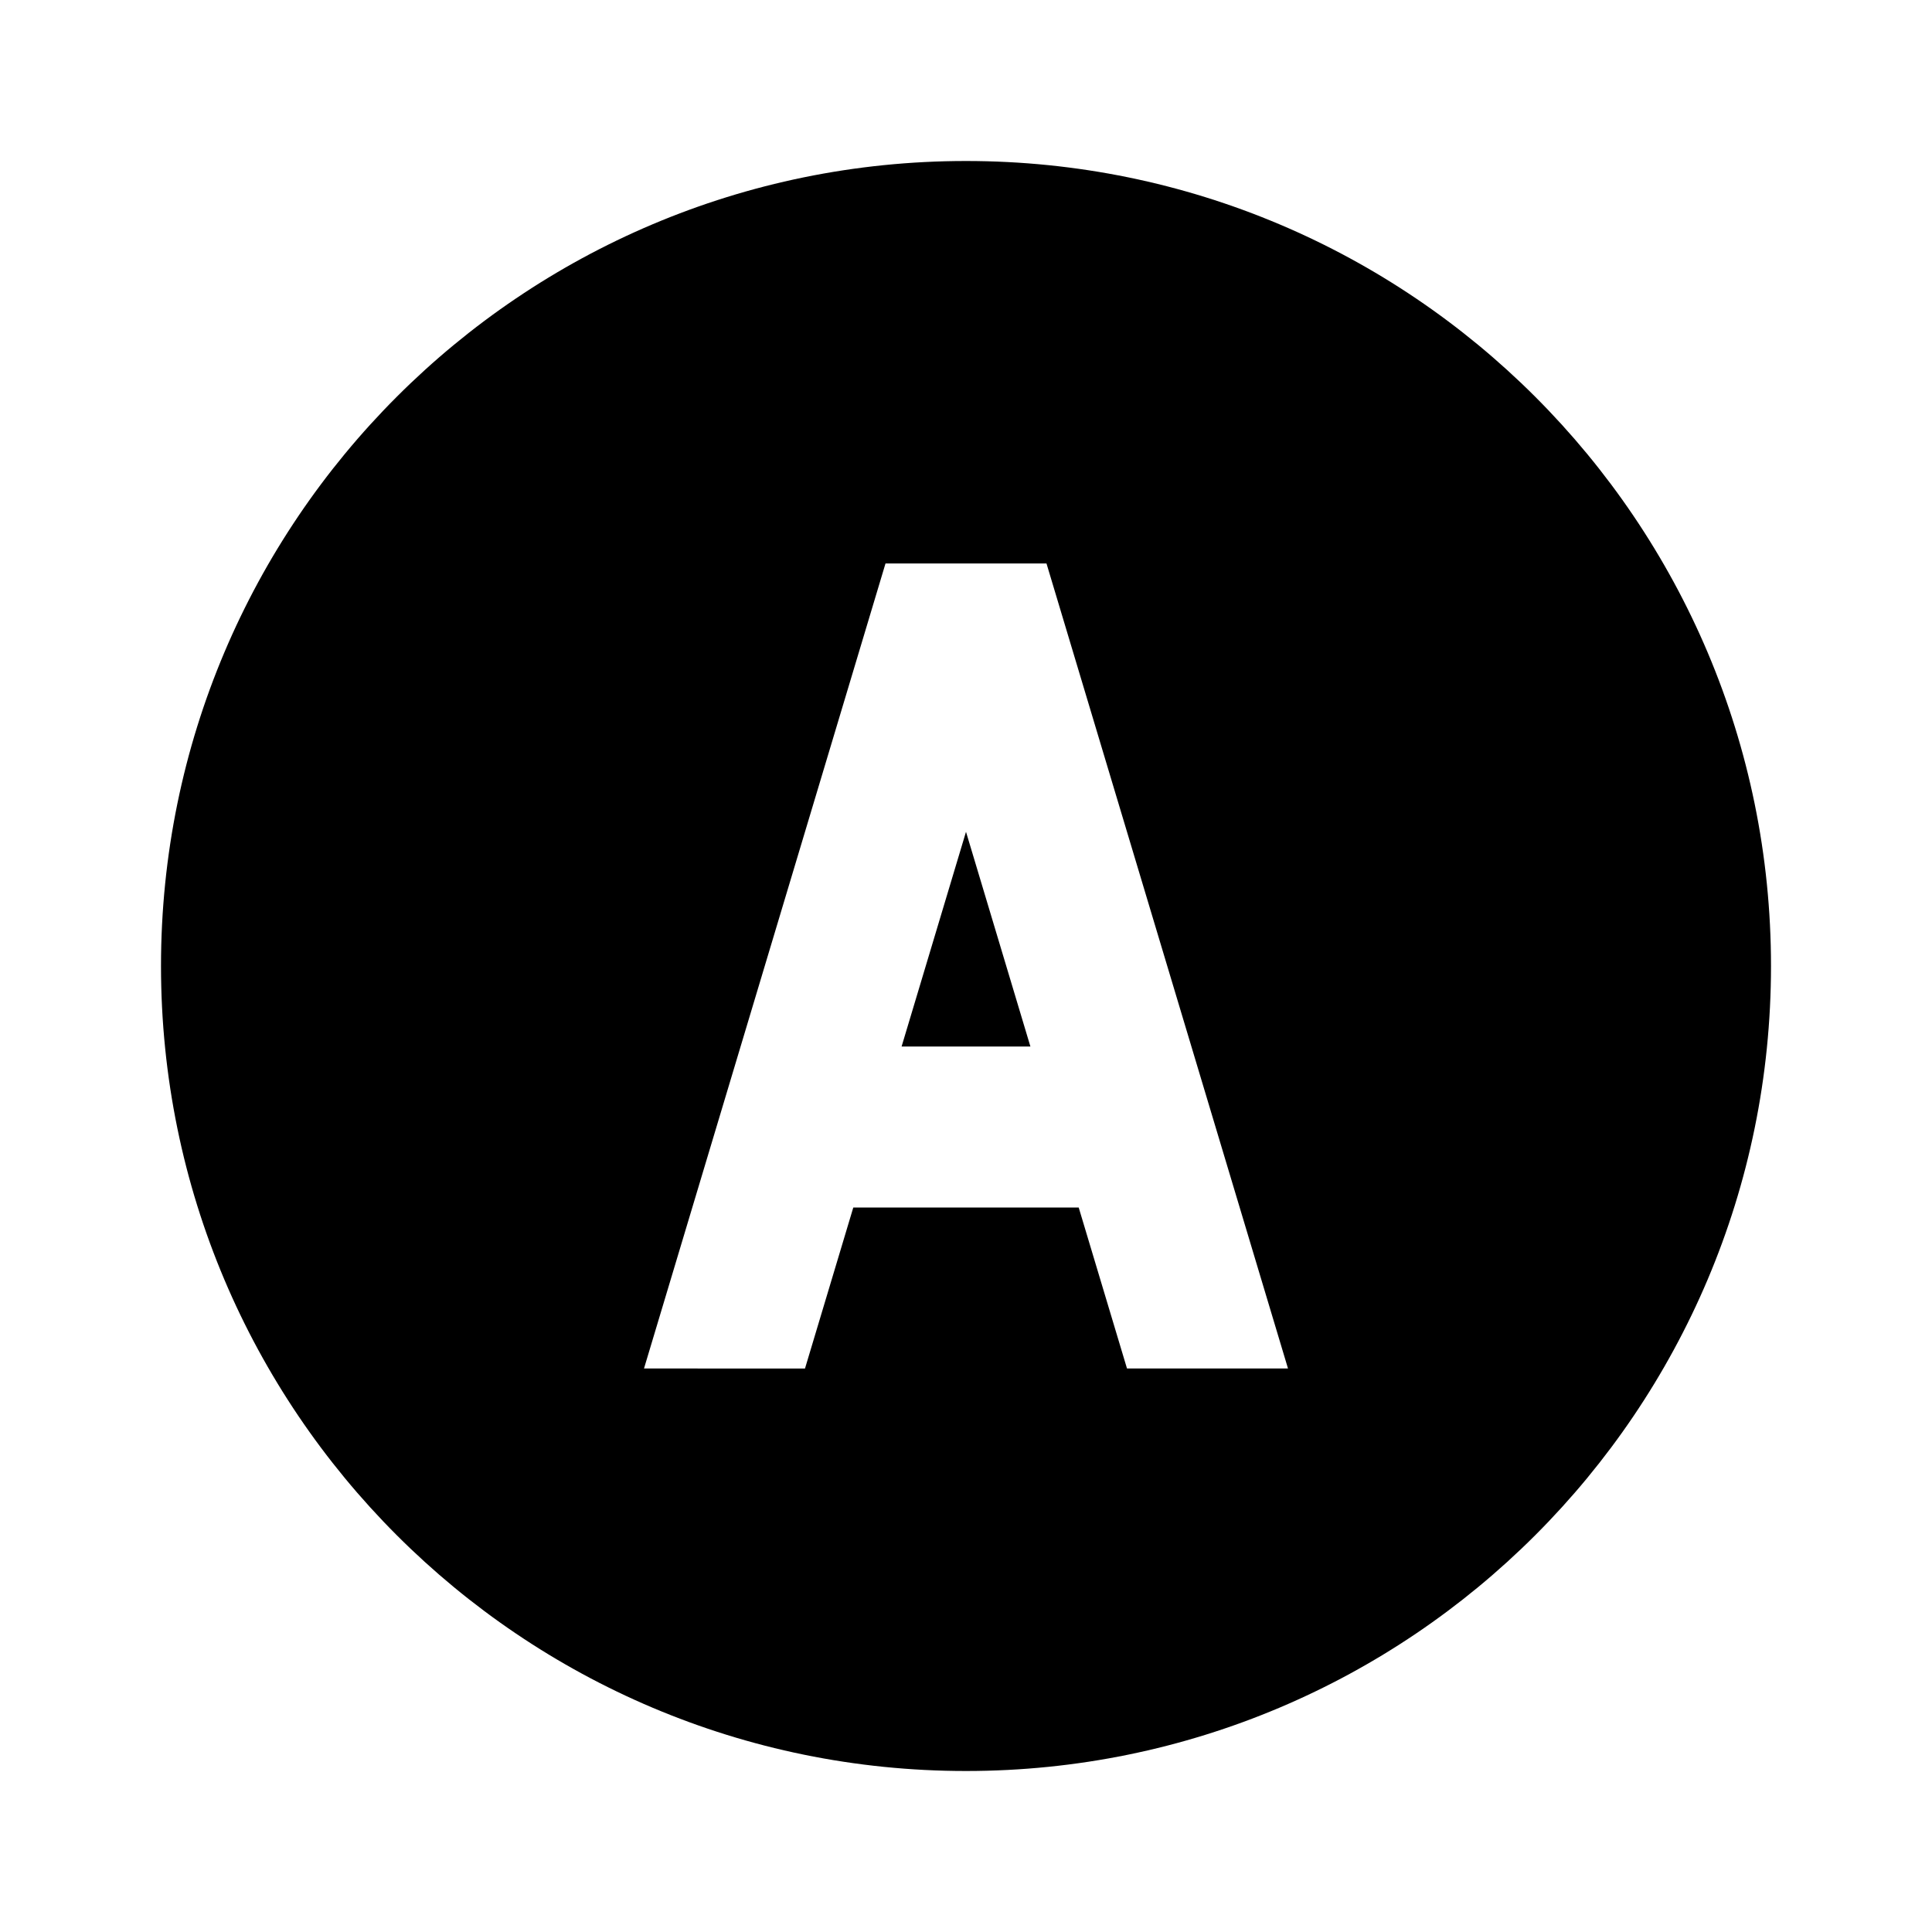 <svg xmlns="http://www.w3.org/2000/svg" width="24" height="24" viewBox="0 0 24 24"><path d="M12 10.333 12.8 13h-1.6l.8-2.667Z"/><path fill-rule="evenodd" d="M12 22c5.523 0 10-4.477 10-10S17.523 2 12 2 2 6.477 2 12s4.477 10 10 10Zm-2-5H8l3-10h2l3 10h-2l-.6-2h-2.8l-.6 2Z" clip-rule="evenodd"/></svg>